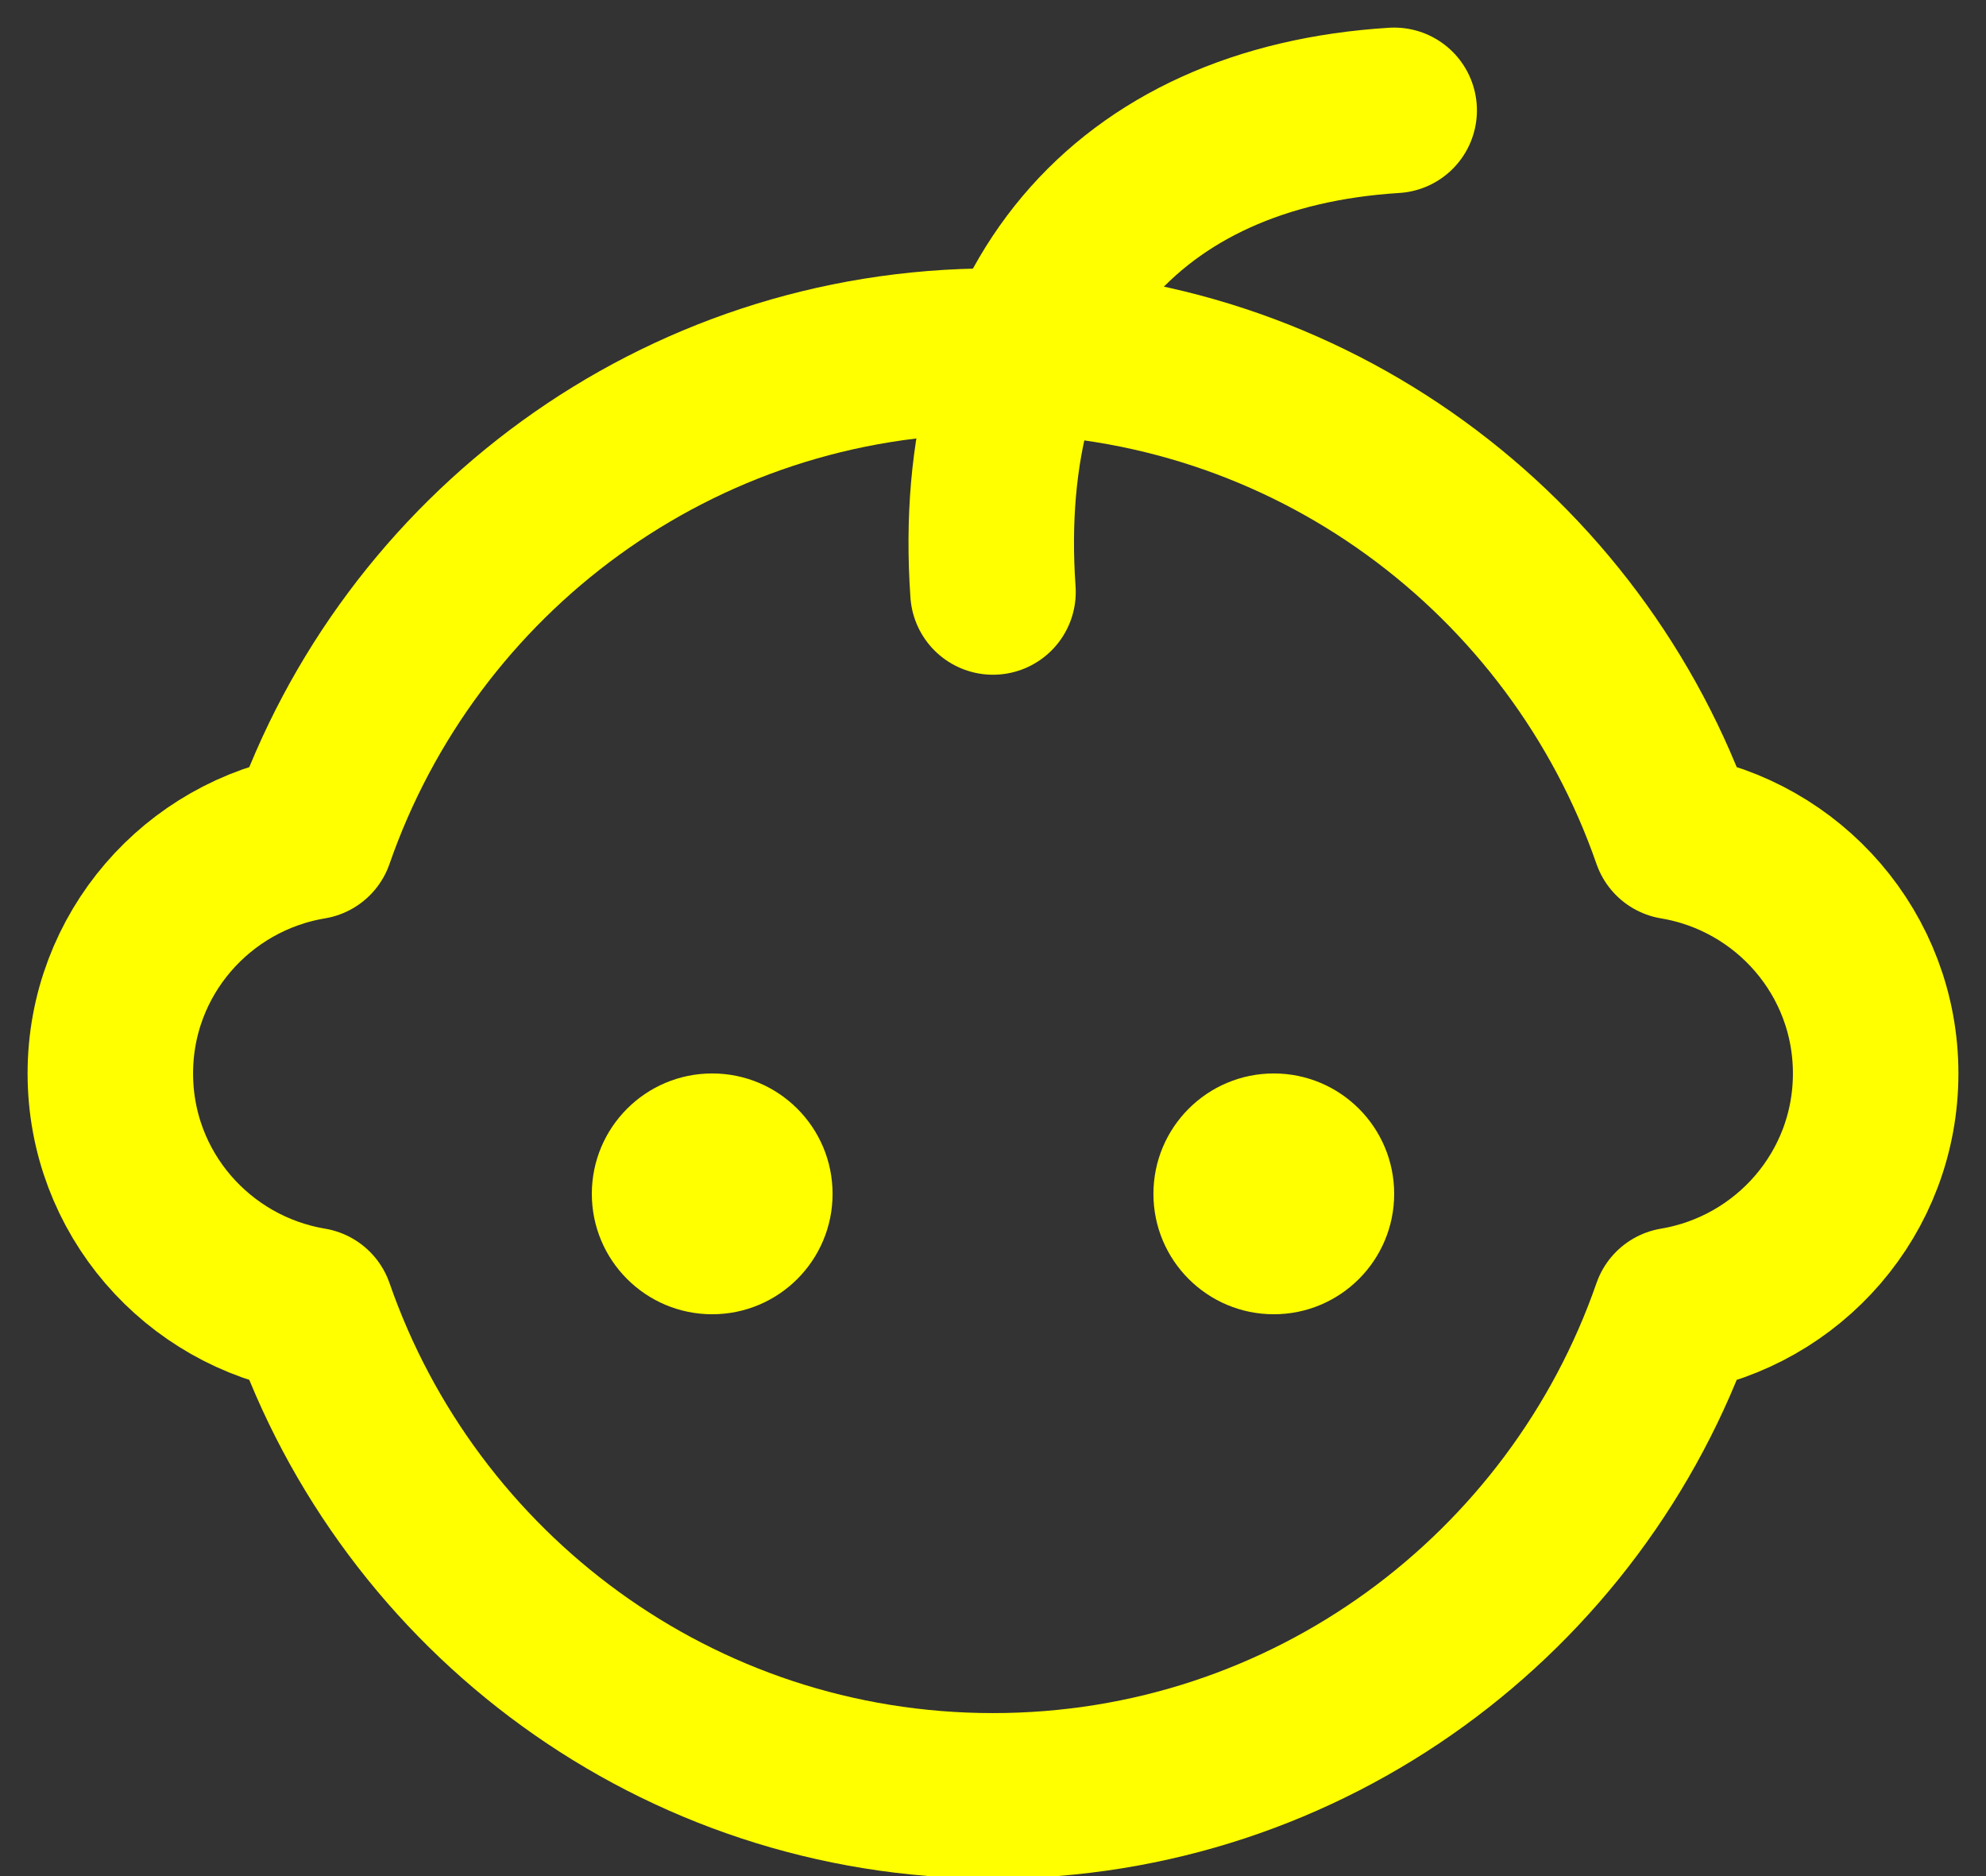 <?xml version="1.0" encoding="UTF-8"?>
<svg width="18px" height="17px" viewBox="0 0 18 17" version="1.1" xmlns="http://www.w3.org/2000/svg" xmlns:xlink="http://www.w3.org/1999/xlink">
    <rect x="0" y="0" width="18" height="17" fill="#333333" stroke="none"/>
    <!-- Generator: Sketch 59.1 (86144) - https://sketch.com -->
    <title>child</title>
    <desc>Created with Sketch.</desc>
    <g id="Page-1" stroke="none" stroke-width="1" fill="none" fill-rule="evenodd">
        <g id="TWITTER-PROFILE-2018" transform="translate(-128, -726)">
            <g id="Profile" transform="translate(0, 308)">
                <g id="Quick-informations" transform="translate(129, 345)">
                    <g id="Sign-up" transform="translate(0, 74)">
                        <g id="child" >
                            <circle id="Oval" fill="#ffff00" fill-rule="nonzero" cx="5.455" cy="9.818" r="1.091"></circle>
                            <circle id="Oval" fill="#ffff00" fill-rule="nonzero" cx="10.545" cy="9.818" r="1.091"></circle>
                            <path d="M16,8.727 C16,7.646 15.211,6.754 14.178,6.582 C13.289,4.022 10.863,2.182 8,2.182 C5.137,2.182 2.711,4.022 1.822,6.582 C0.789,6.754 0,7.646 0,8.727 C0,9.809 0.789,10.7 1.822,10.873 C2.711,13.433 5.137,15.273 8,15.273 C10.863,15.273 13.289,13.433 14.178,10.873 C15.211,10.7 16,9.809 16,8.727 Z" id="Shape" stroke="#ffff00" stroke-width="1.5" stroke-linecap="round" stroke-linejoin="round"></path>
                            <path d="M8,4.364 C7.818,1.758 9.212,0.151 11.636,0" id="Shape" stroke="#ffff00" stroke-width="1.5" stroke-linecap="round" stroke-linejoin="round"></path>
                        </g>
                    </g>
                </g>
            </g>
        </g>
    </g>
</svg>